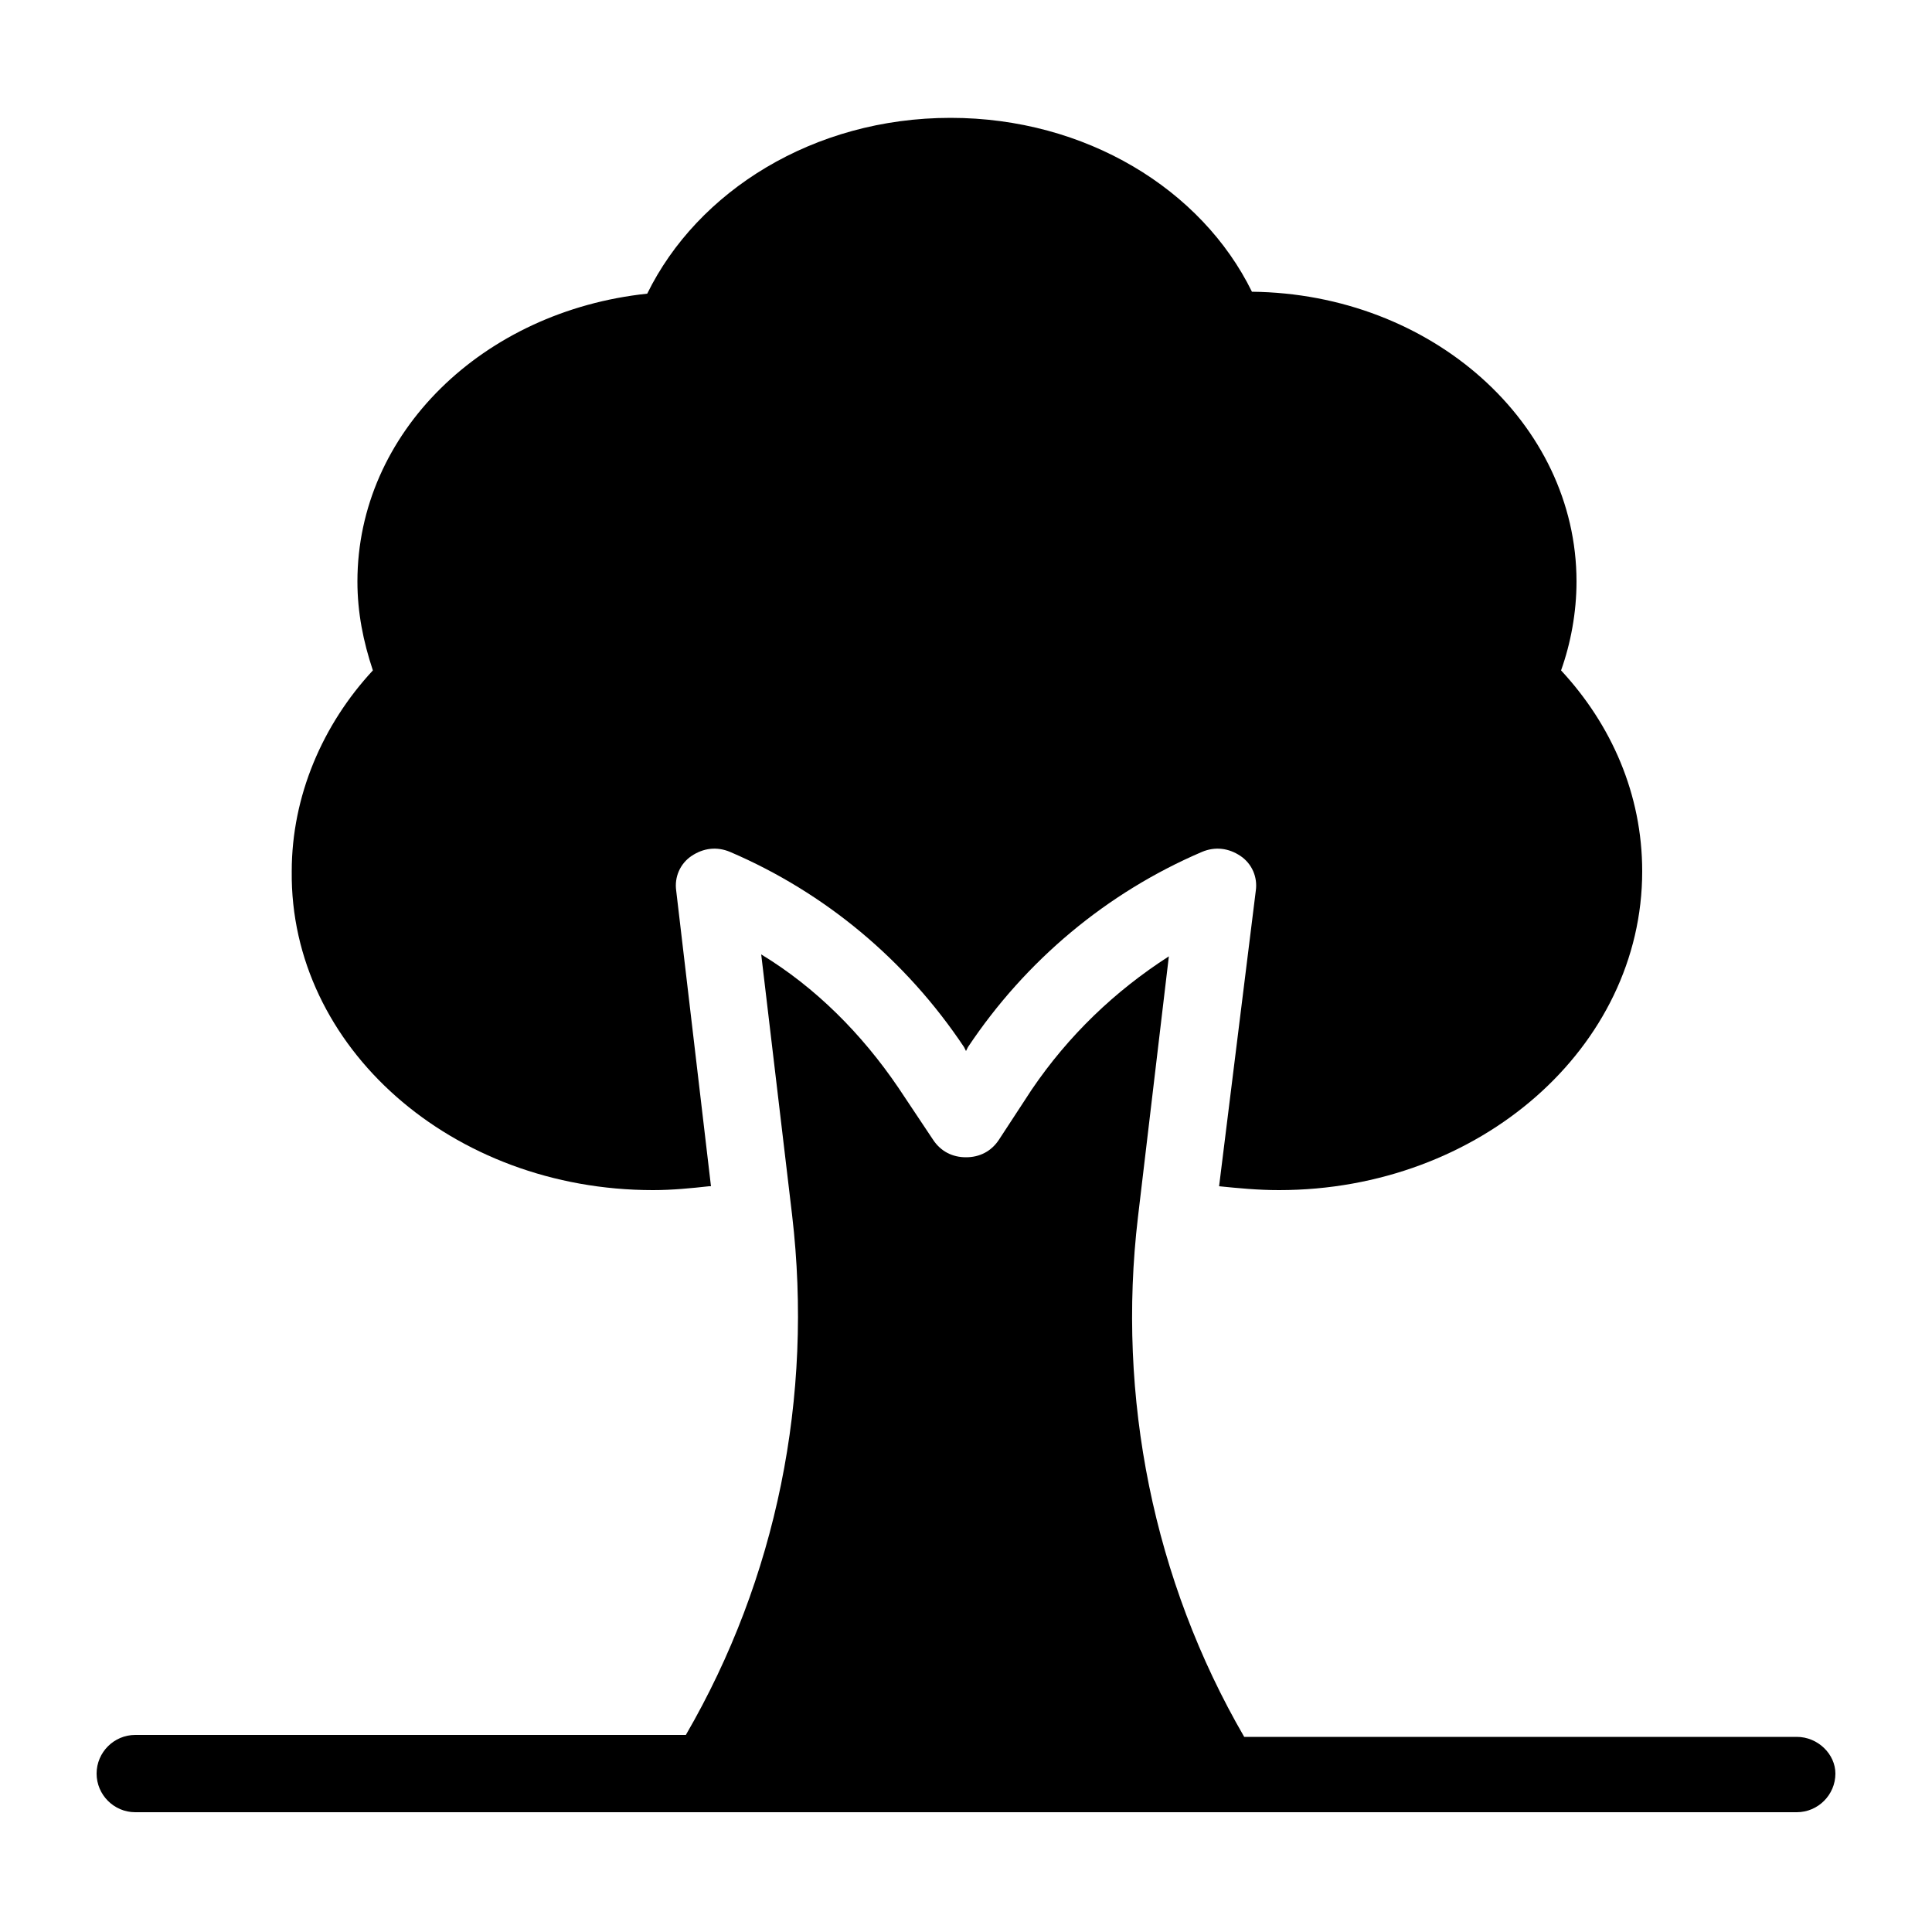 <?xml version="1.0" encoding="utf-8"?>
<!-- Generator: Adobe Illustrator 21.0.2, SVG Export Plug-In . SVG Version: 6.00 Build 0)  -->
<svg version="1.1" id="Layer_1" xmlns="http://www.w3.org/2000/svg" xmlns:xlink="http://www.w3.org/1999/xlink" x="0px" y="0px"
	 viewBox="0 0 100 100" style="enable-background:new 0 0 100 100;" xml:space="preserve">
<g>
	<path d="M33.8,61.6c1,0,2-0.1,2.9-0.2h0.1L35,46.1c-0.1-0.7,0.2-1.4,0.8-1.8s1.3-0.5,2-0.2c4.9,2.1,9.1,5.6,12.1,10.1l0.1,0.2
		l0.1-0.2c3-4.5,7.2-8,12.1-10.1c0.7-0.3,1.4-0.2,2,0.2s0.9,1.1,0.8,1.8l-1.9,15.3c1,0.1,2,0.2,3.1,0.2c10.4,0,18.8-7.4,18.8-16.5
		c0-4-1.6-7.6-4.2-10.4c0.5-1.4,0.8-3,0.8-4.6c0-8.2-7.5-14.9-16.8-15c-2.6-5.3-8.6-9-15.6-9c-7.1,0-13.1,3.8-15.7,9.1
		c-8.5,0.9-15,7.2-15,14.9c0,1.6,0.3,3.1,0.8,4.6c-2.6,2.8-4.2,6.5-4.2,10.4C15,54.2,23.4,61.6,33.8,61.6z"/>
	<path d="M93,89.9H64.4c-4.7-8.1-6.6-17.6-5.5-26.9l1.6-13.5c-2.8,1.8-5.2,4.1-7.1,6.9L51.7,59c-0.4,0.6-1,0.9-1.7,0.9
		s-1.3-0.3-1.7-0.9l-1.8-2.7c-1.9-2.8-4.3-5.2-7.1-6.9l1.6,13.5c1.1,9.4-0.8,18.8-5.5,26.9H7c-1.1,0-2,0.9-2,2c0,1.1,0.9,2,2,2h86
		c1.1,0,2-0.9,2-2C95,90.8,94.1,89.9,93,89.9z"/>
</g>
</svg>

